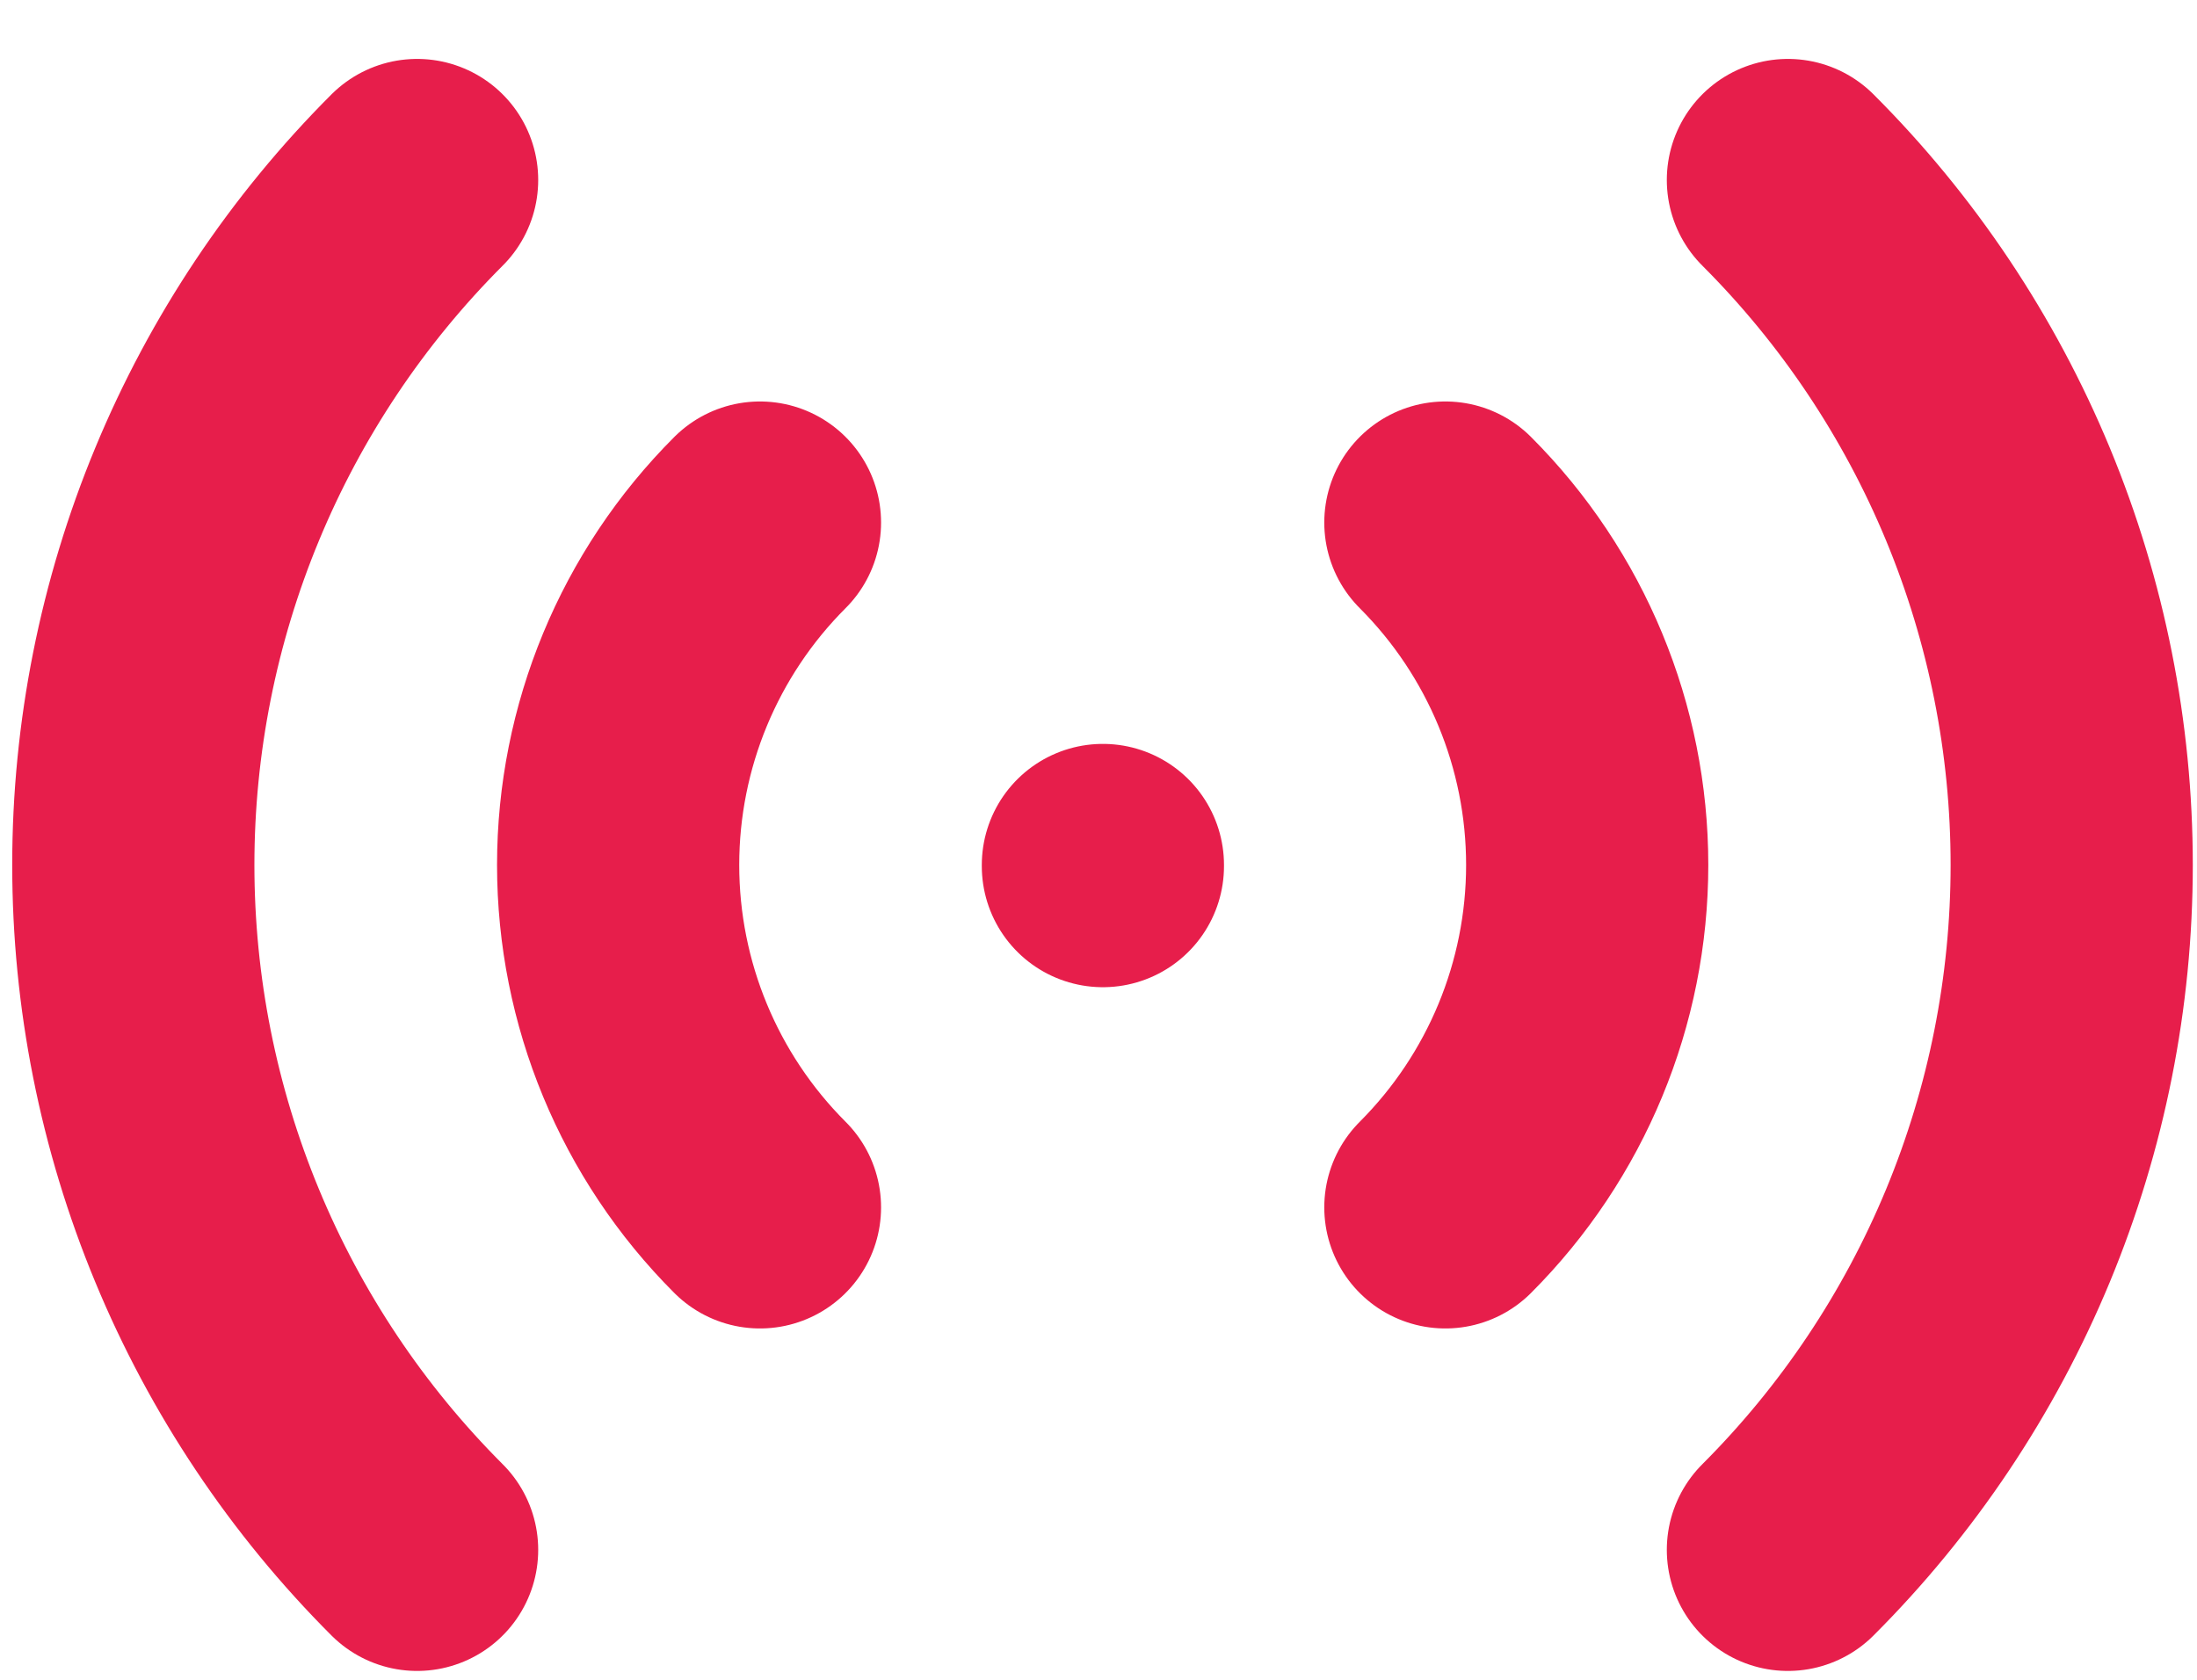 <svg width="34" height="26" viewBox="0 0 34 26" fill="none" xmlns="http://www.w3.org/2000/svg">
<path d="M17.068 13.388V13.406M22.368 8.088C23.773 9.494 24.563 11.4 24.563 13.388C24.563 15.376 23.773 17.282 22.368 18.688M27.669 2.786C29.062 4.178 30.166 5.831 30.92 7.65C31.673 9.469 32.061 11.419 32.061 13.388C32.061 15.357 31.673 17.306 30.92 19.125C30.166 20.944 29.062 22.597 27.669 23.989M11.761 18.688C10.355 17.282 9.566 15.376 9.566 13.388C9.566 11.4 10.355 9.494 11.761 8.088M6.455 23.989C5.063 22.597 3.958 20.944 3.205 19.125C2.451 17.306 2.063 15.357 2.063 13.388C2.063 11.419 2.451 9.469 3.205 7.65C3.958 5.831 5.063 4.178 6.455 2.786" stroke="#E71E4B" stroke-width="3.748" stroke-linecap="round" stroke-linejoin="round"/>
</svg>
